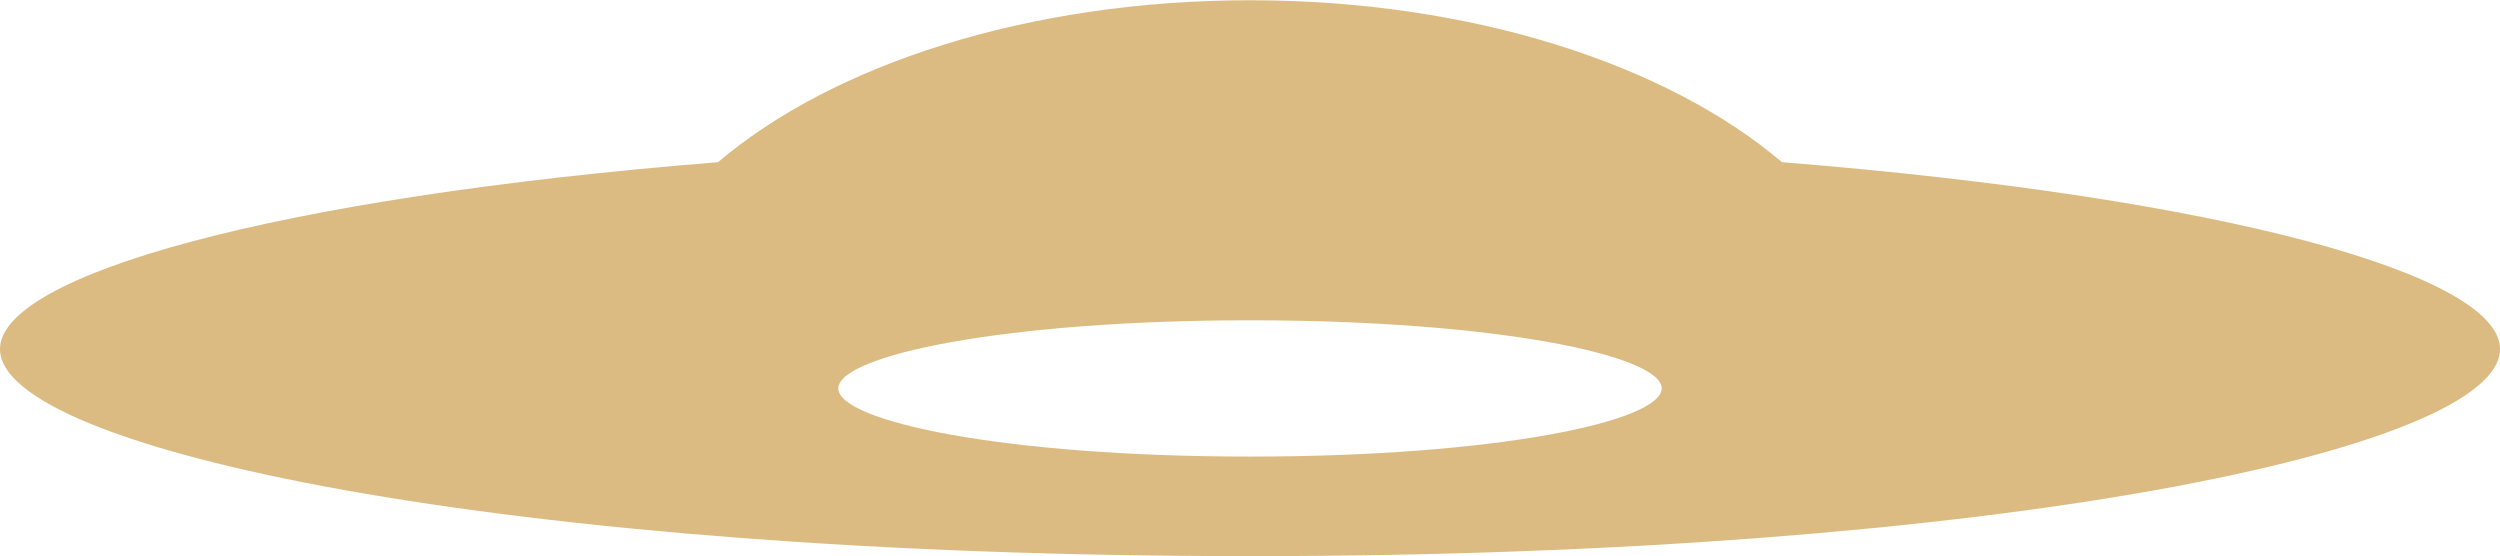 <?xml version="1.0" encoding="UTF-8"?>
<!DOCTYPE svg PUBLIC "-//W3C//DTD SVG 1.1//EN" "http://www.w3.org/Graphics/SVG/1.1/DTD/svg11.dtd">
<!-- Creator: CorelDRAW X7 -->
<svg xmlns="http://www.w3.org/2000/svg" xml:space="preserve" width="1.968in" height="0.438in" version="1.1" style="shape-rendering:geometricPrecision; text-rendering:geometricPrecision; image-rendering:optimizeQuality; fill-rule:evenodd; clip-rule:evenodd"
viewBox="0 0 19685 4377"
 xmlns:xlink="http://www.w3.org/1999/xlink">
 <defs>
  <style type="text/css">
   <![CDATA[
    .fil0 {fill:#DBBB82}
   ]]>
  </style>
 </defs>
 <g id="Layer_x0020_1">
  <path class="fil0" d="M9843 0c-1747,0 -3286,507 -4189,1275 -3498,280 -5654,891 -5654,1472 0,787 3955,1630 9843,1630 5887,0 9842,-843 9842,-1630 0,-581 -2156,-1192 -5654,-1472 -903,-768 -2442,-1275 -4188,-1275zm3241 3056c0,-259 -1303,-536 -3241,-536 -1939,0 -3242,277 -3242,536 0,260 1303,537 3242,537 1938,0 3241,-277 3241,-537z"/>
 </g>
</svg>

